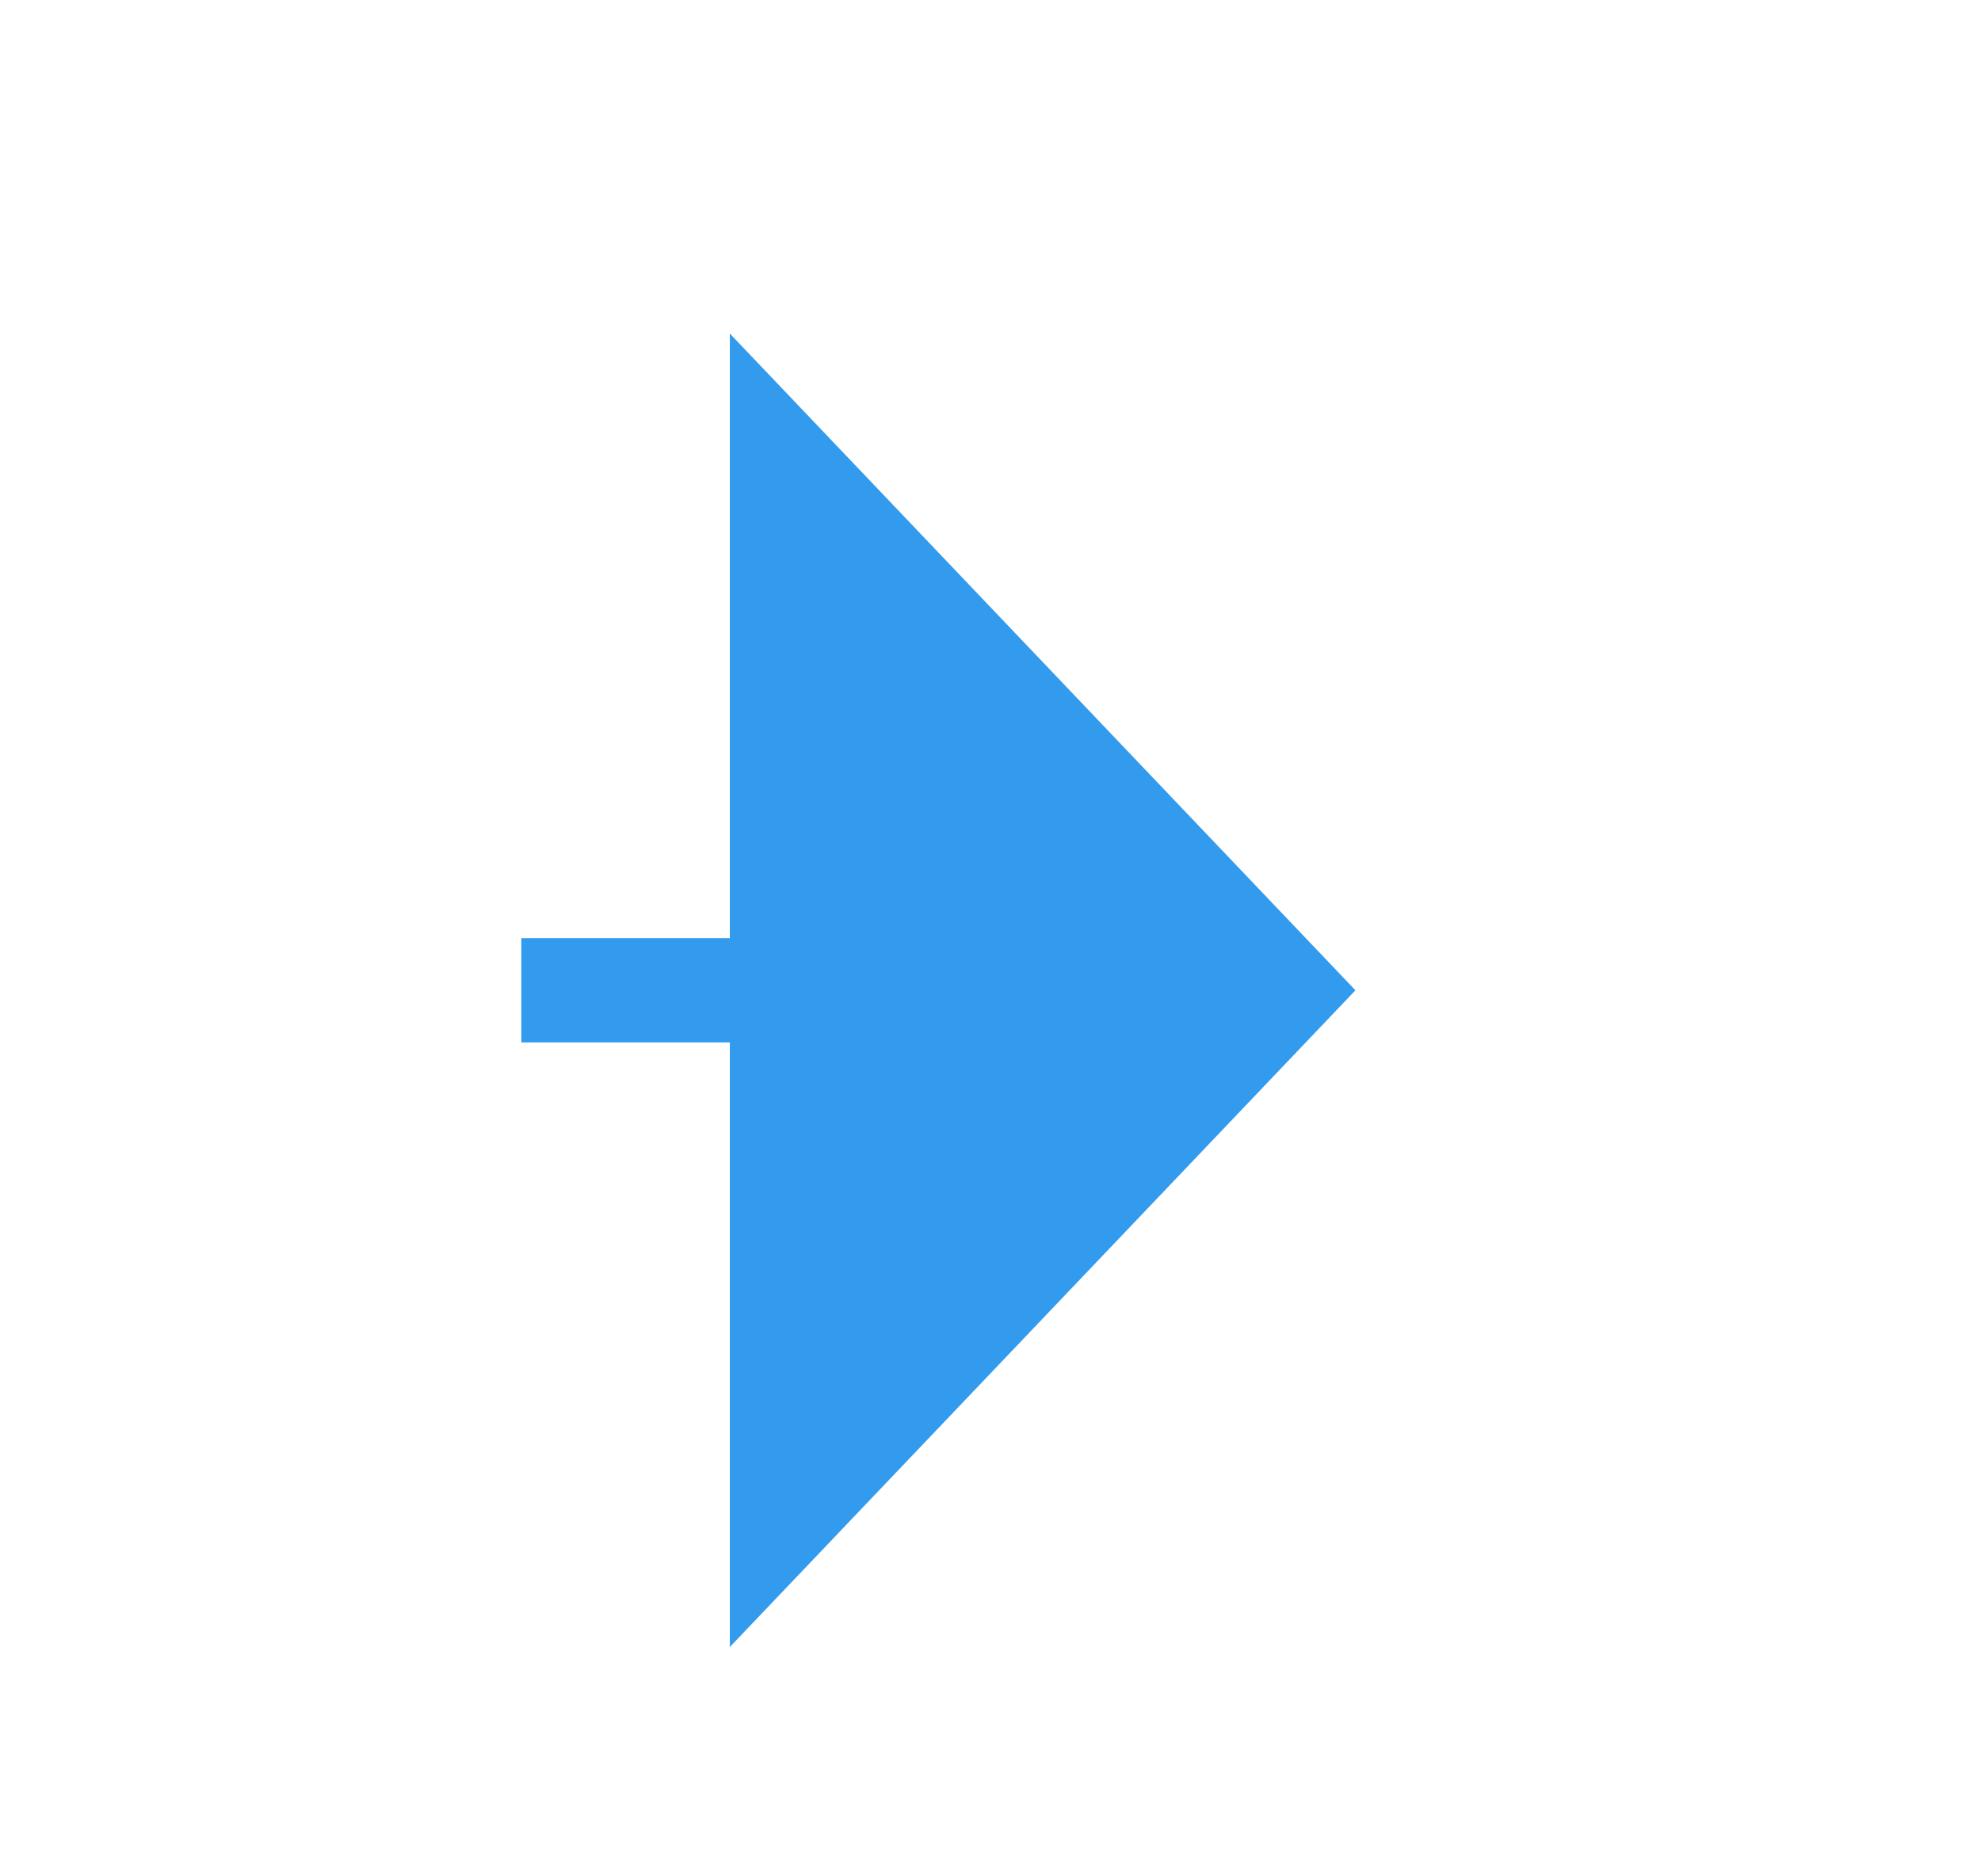 ﻿<?xml version="1.0" encoding="utf-8"?>
<svg version="1.1" xmlns:xlink="http://www.w3.org/1999/xlink" width="19px" height="18px" preserveAspectRatio="xMinYMid meet" viewBox="1534 1656  19 16" xmlns="http://www.w3.org/2000/svg">
  <defs>
    <mask fill="white" id="clip167">
      <path d="M 1477 1641  L 1539 1641  L 1539 1687  L 1477 1687  Z M 1468 1641  L 1556 1641  L 1556 1687  L 1468 1687  Z " fill-rule="evenodd" />
    </mask>
  </defs>
  <path d="M 1477 1664.5  L 1468 1664.5  M 1539 1664.5  L 1542 1664.5  " stroke-width="1" stroke-dasharray="3,1" stroke="#329bee" fill="none" />
  <path d="M 1541 1670.8  L 1547 1664.5  L 1541 1658.2  L 1541 1670.8  Z " fill-rule="nonzero" fill="#329bee" stroke="none" mask="url(#clip167)" />
</svg>